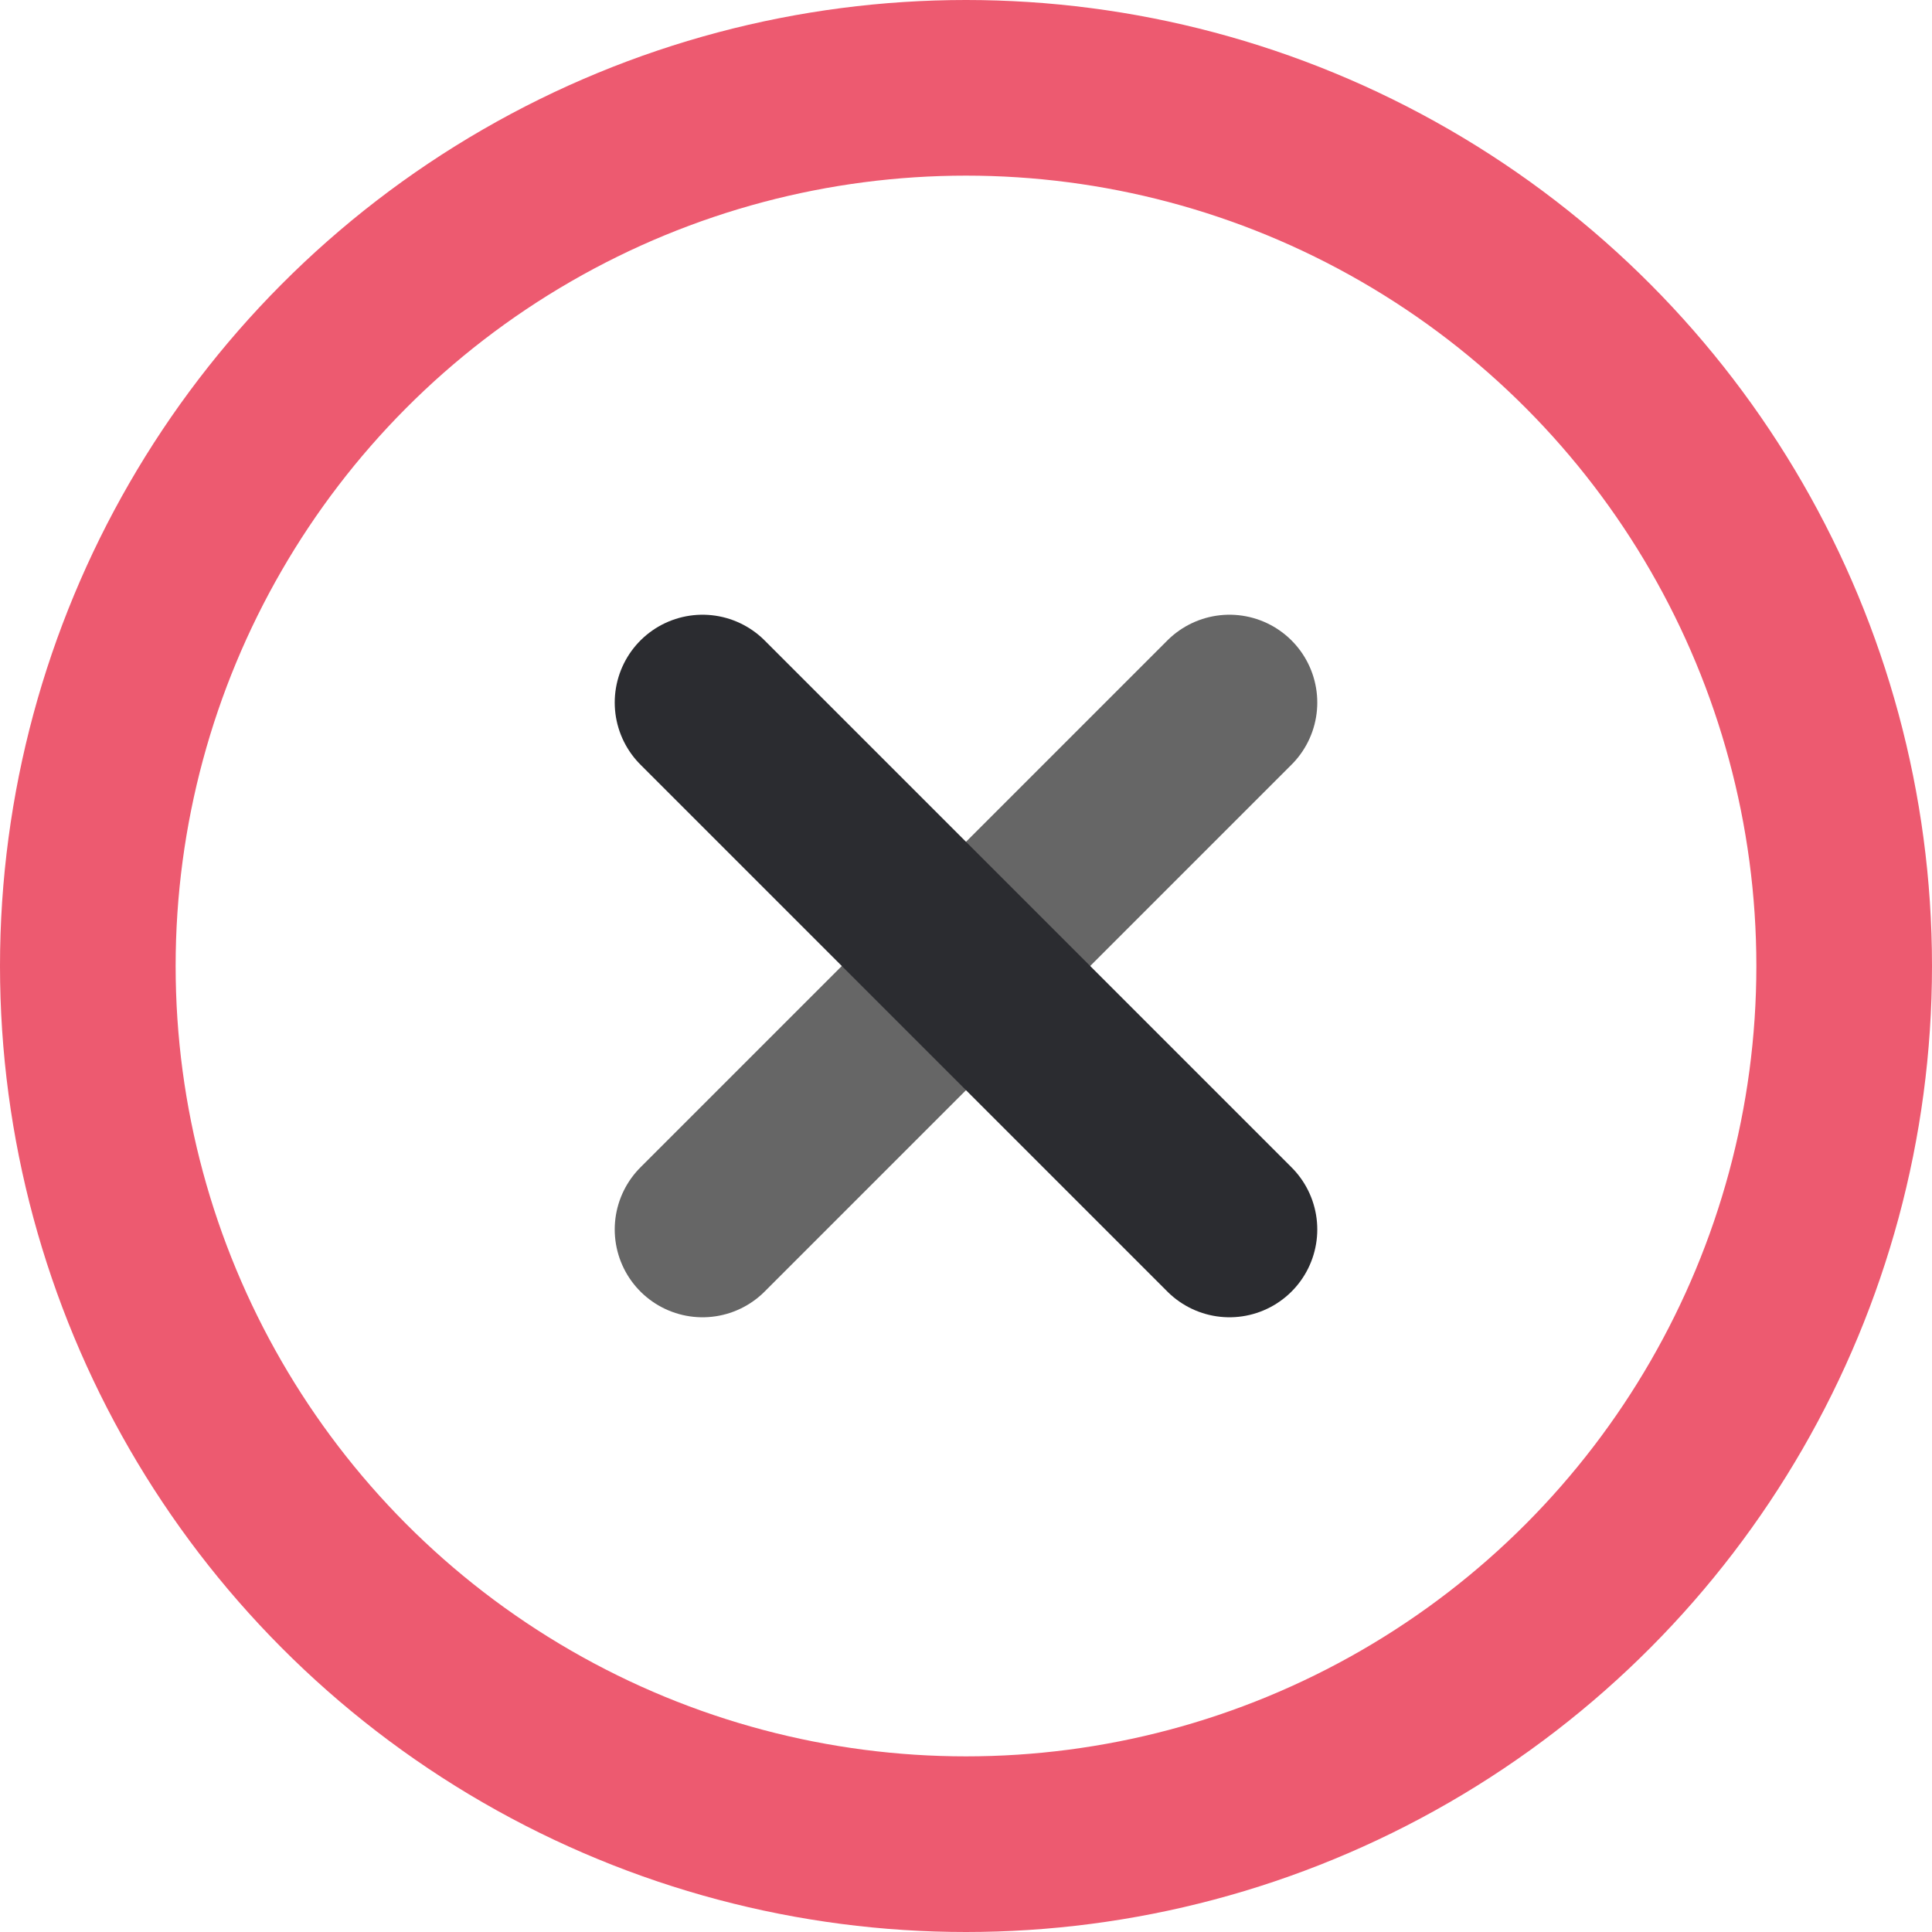 <svg xmlns="http://www.w3.org/2000/svg" viewBox="1844 247 22 22"><defs><style>.a,.b,.c{fill:none;stroke-linecap:round;stroke-linejoin:round;stroke-width:2px;}.a{stroke:#ed5a70;}.b{stroke:#666;}.c{stroke:#2b2c30;}</style></defs><g transform="translate(1843 246)"><circle class="a" cx="10" cy="10" r="10" transform="translate(2 2)"/><line class="b" x1="6" y2="6" transform="translate(9 9)"/><line class="c" x2="6" y2="6" transform="translate(9 9)"/></g></svg>